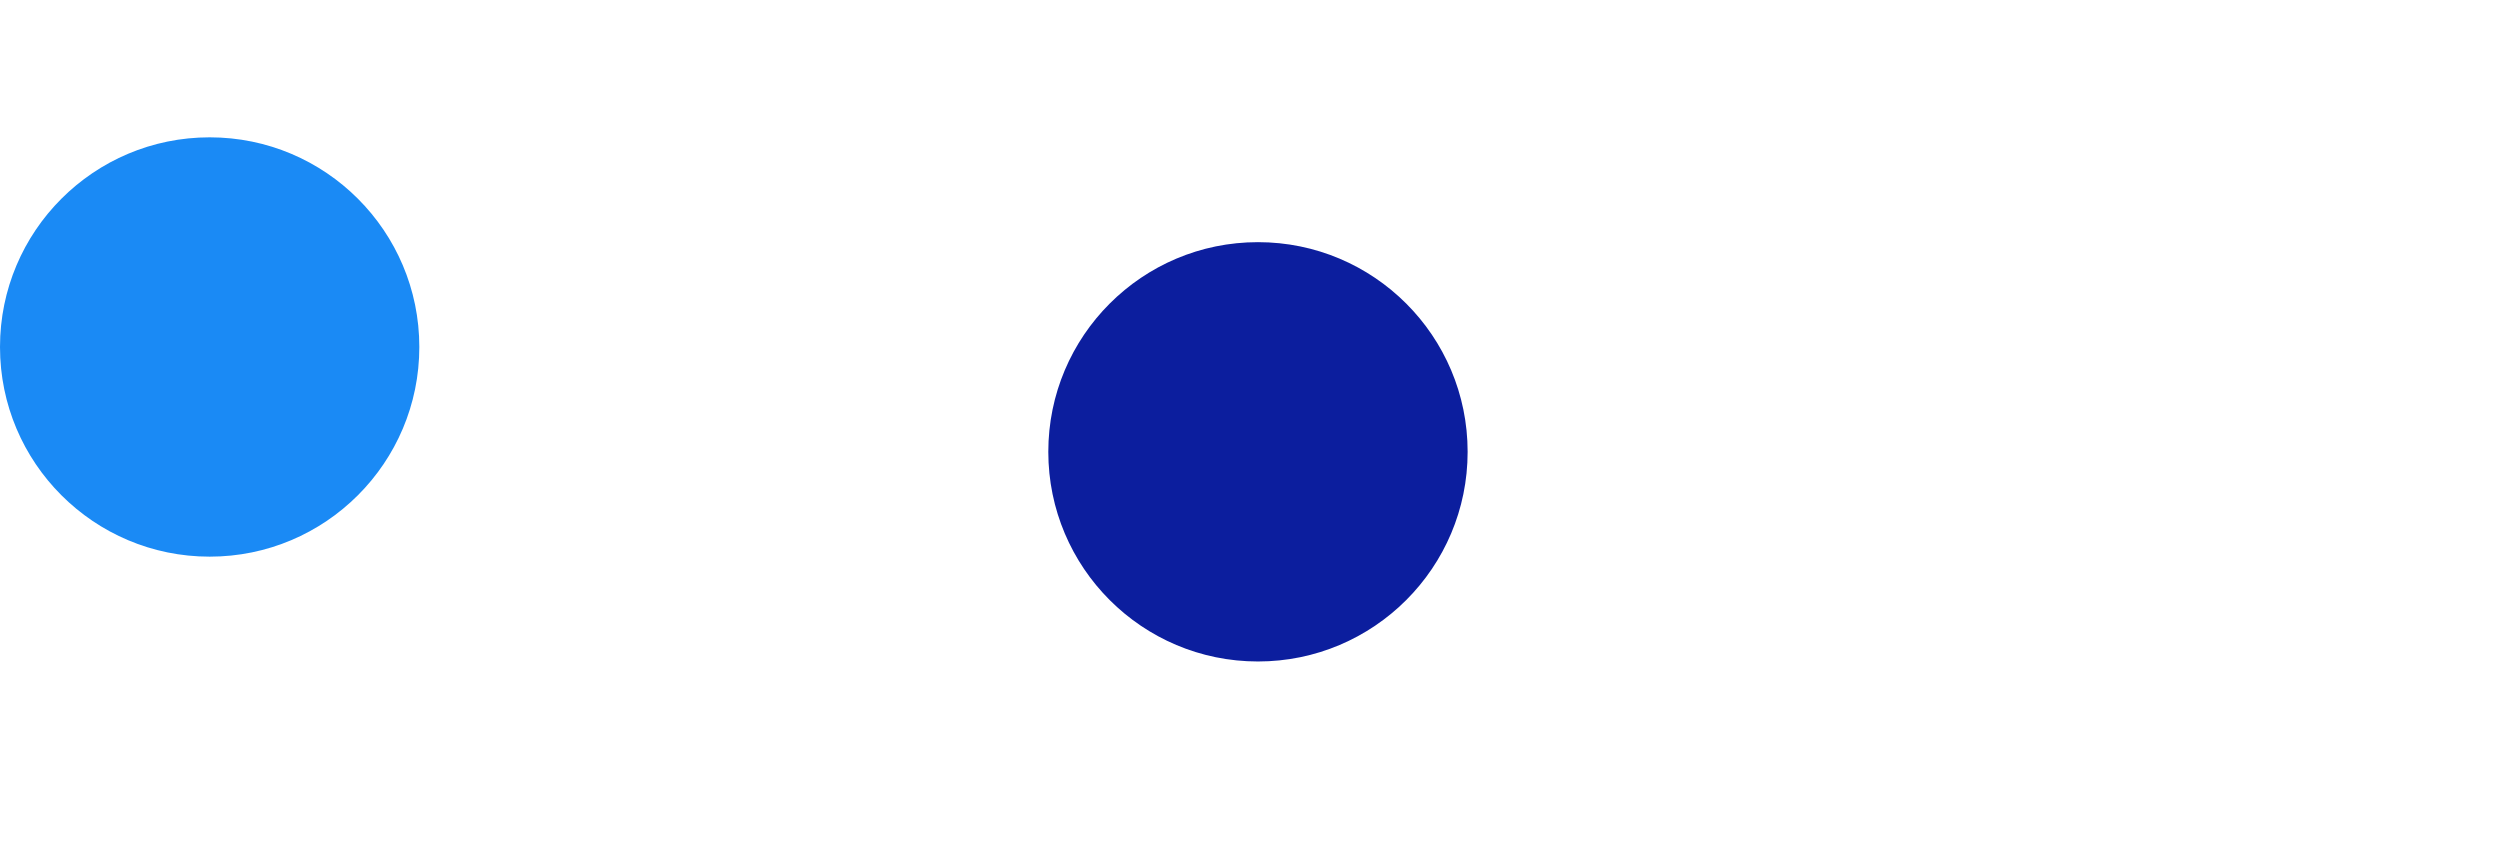<svg viewBox="-1 -1.655 11.924 4.016" xmlns="http://www.w3.org/2000/svg">
  <circle r="1" cx="0" cy="0" fill="#1A8AF5" data-speed="4.900523">
    <animate attributeName="cx" dur="2.083s" repeatCount="indefinite" calcMode="discrete" values="0.083;0.167;0.25;0.333;0.417;0.5;0.583;0.667;0.75;0.833;0.917;1;1.083;1.167;1.25;1.333;1.417;1.5;1.583;1.667;1.75;1.833;1.917;2;2.083;2.167;2.25;2.333;2.417;2.5;2.583;2.667;2.75;2.833;2.917;3;3.083;3.134;3.186;3.241;3.298;3.356;3.417;3.5;3.559;3.62;3.684;3.749;3.816;3.885;3.956;4.028;4.101;4.176;4.259;4.335;4.411;4.489;4.568;4.647;4.727;4.808;4.889;4.971;5.054;5.136;5.219;5.302;5.385;5.468;5.551;5.634;5.716;5.799;5.881;5.964;6.046;6.129;6.211;6.294;6.376;6.459;6.541;6.624;6.706;6.789;6.871;6.954;7.036;7.119;7.201;7.284;7.366;7.449;7.531;7.614;7.696;7.779;7.861;7.944;8.026;8.109;8.191;8.274;8.356;8.439;8.521;8.604;8.686;8.769;8.851;8.934;9.016;9.099;9.182;9.264;9.347;9.429;9.512;9.594;9.677;9.759;9.842;9.924;9.924" />
    <animate attributeName="cy" dur="2.083s" repeatCount="indefinite" calcMode="discrete" values="0;0;0;0;0;0;0;0;0;0;0;0;0;0;0;0;0;0;0;0;0;0;0;0;0;0;0;0;0;0;0;0;0;0;0;0;0;-0.041;-0.081;-0.121;-0.159;-0.196;-0.232;-0.229;-0.272;-0.311;-0.347;-0.38;-0.411;-0.44;-0.467;-0.493;-0.516;-0.538;-0.53;-0.555;-0.577;-0.595;-0.611;-0.624;-0.635;-0.644;-0.65;-0.655;-0.644;-0.648;-0.649;-0.647;-0.643;-0.637;-0.629;-0.618;-0.606;-0.595;-0.583;-0.571;-0.56;-0.548;-0.536;-0.525;-0.513;-0.501;-0.489;-0.478;-0.466;-0.454;-0.443;-0.431;-0.419;-0.408;-0.396;-0.384;-0.373;-0.361;-0.349;-0.338;-0.326;-0.314;-0.303;-0.291;-0.279;-0.268;-0.256;-0.244;-0.233;-0.221;-0.209;-0.198;-0.186;-0.174;-0.163;-0.151;-0.139;-0.128;-0.116;-0.104;-0.092;-0.081;-0.069;-0.057;-0.046;-0.034;-0.022;-0.011;-0.011" />
  </circle>
  <circle r="1" cx="5" cy="0.5" fill="#0C1E9E" data-speed="1.7805015">
    <animate attributeName="cx" dur="2.083s" repeatCount="indefinite" calcMode="discrete" values="5;5;5;5;5;5;5;5;5;5;5;5;5;5;5;5;5;5;5;5;5;5;5;5;5;5;5;5;5;5;5;5;5;5;5;5;5;5.033;5.064;5.092;5.119;5.144;5.167;5.167;5.191;5.213;5.233;5.25;5.266;5.28;5.293;5.304;5.314;5.322;5.322;5.329;5.336;5.341;5.345;5.349;5.351;5.353;5.355;5.355;5.355;5.355;5.355;5.355;5.354;5.354;5.353;5.353;5.353;5.353;5.353;5.353;5.353;5.353;5.353;5.353;5.353;5.353;5.353;5.353;5.353;5.353;5.353;5.353;5.353;5.353;5.353;5.353;5.353;5.353;5.353;5.353;5.353;5.353;5.353;5.353;5.353;5.353;5.353;5.353;5.353;5.353;5.353;5.353;5.353;5.353;5.353;5.353;5.353;5.353;5.353;5.353;5.353;5.353;5.353;5.353;5.353;5.353;5.353;5.353;5.353" />
    <animate attributeName="cy" dur="2.083s" repeatCount="indefinite" calcMode="discrete" values="0.5;0.5;0.5;0.5;0.5;0.5;0.5;0.5;0.5;0.5;0.5;0.5;0.5;0.5;0.5;0.5;0.5;0.5;0.5;0.5;0.5;0.5;0.5;0.5;0.5;0.5;0.5;0.5;0.5;0.5;0.5;0.5;0.5;0.5;0.5;0.5;0.5;0.541;0.582;0.622;0.662;0.701;0.739;0.739;0.785;0.827;0.867;0.905;0.942;0.976;1.009;1.041;1.072;1.101;1.101;1.133;1.163;1.19;1.214;1.237;1.258;1.276;1.293;1.308;1.308;1.323;1.334;1.344;1.352;1.357;1.361;1.361;1.361;1.361;1.361;1.361;1.361;1.361;1.361;1.361;1.361;1.361;1.361;1.361;1.361;1.361;1.361;1.361;1.361;1.361;1.361;1.361;1.361;1.361;1.361;1.361;1.361;1.361;1.361;1.361;1.361;1.361;1.361;1.361;1.361;1.361;1.361;1.361;1.361;1.361;1.361;1.361;1.361;1.361;1.361;1.361;1.361;1.361;1.361;1.361;1.361;1.361;1.361;1.361;1.361" />
  </circle>
</svg>